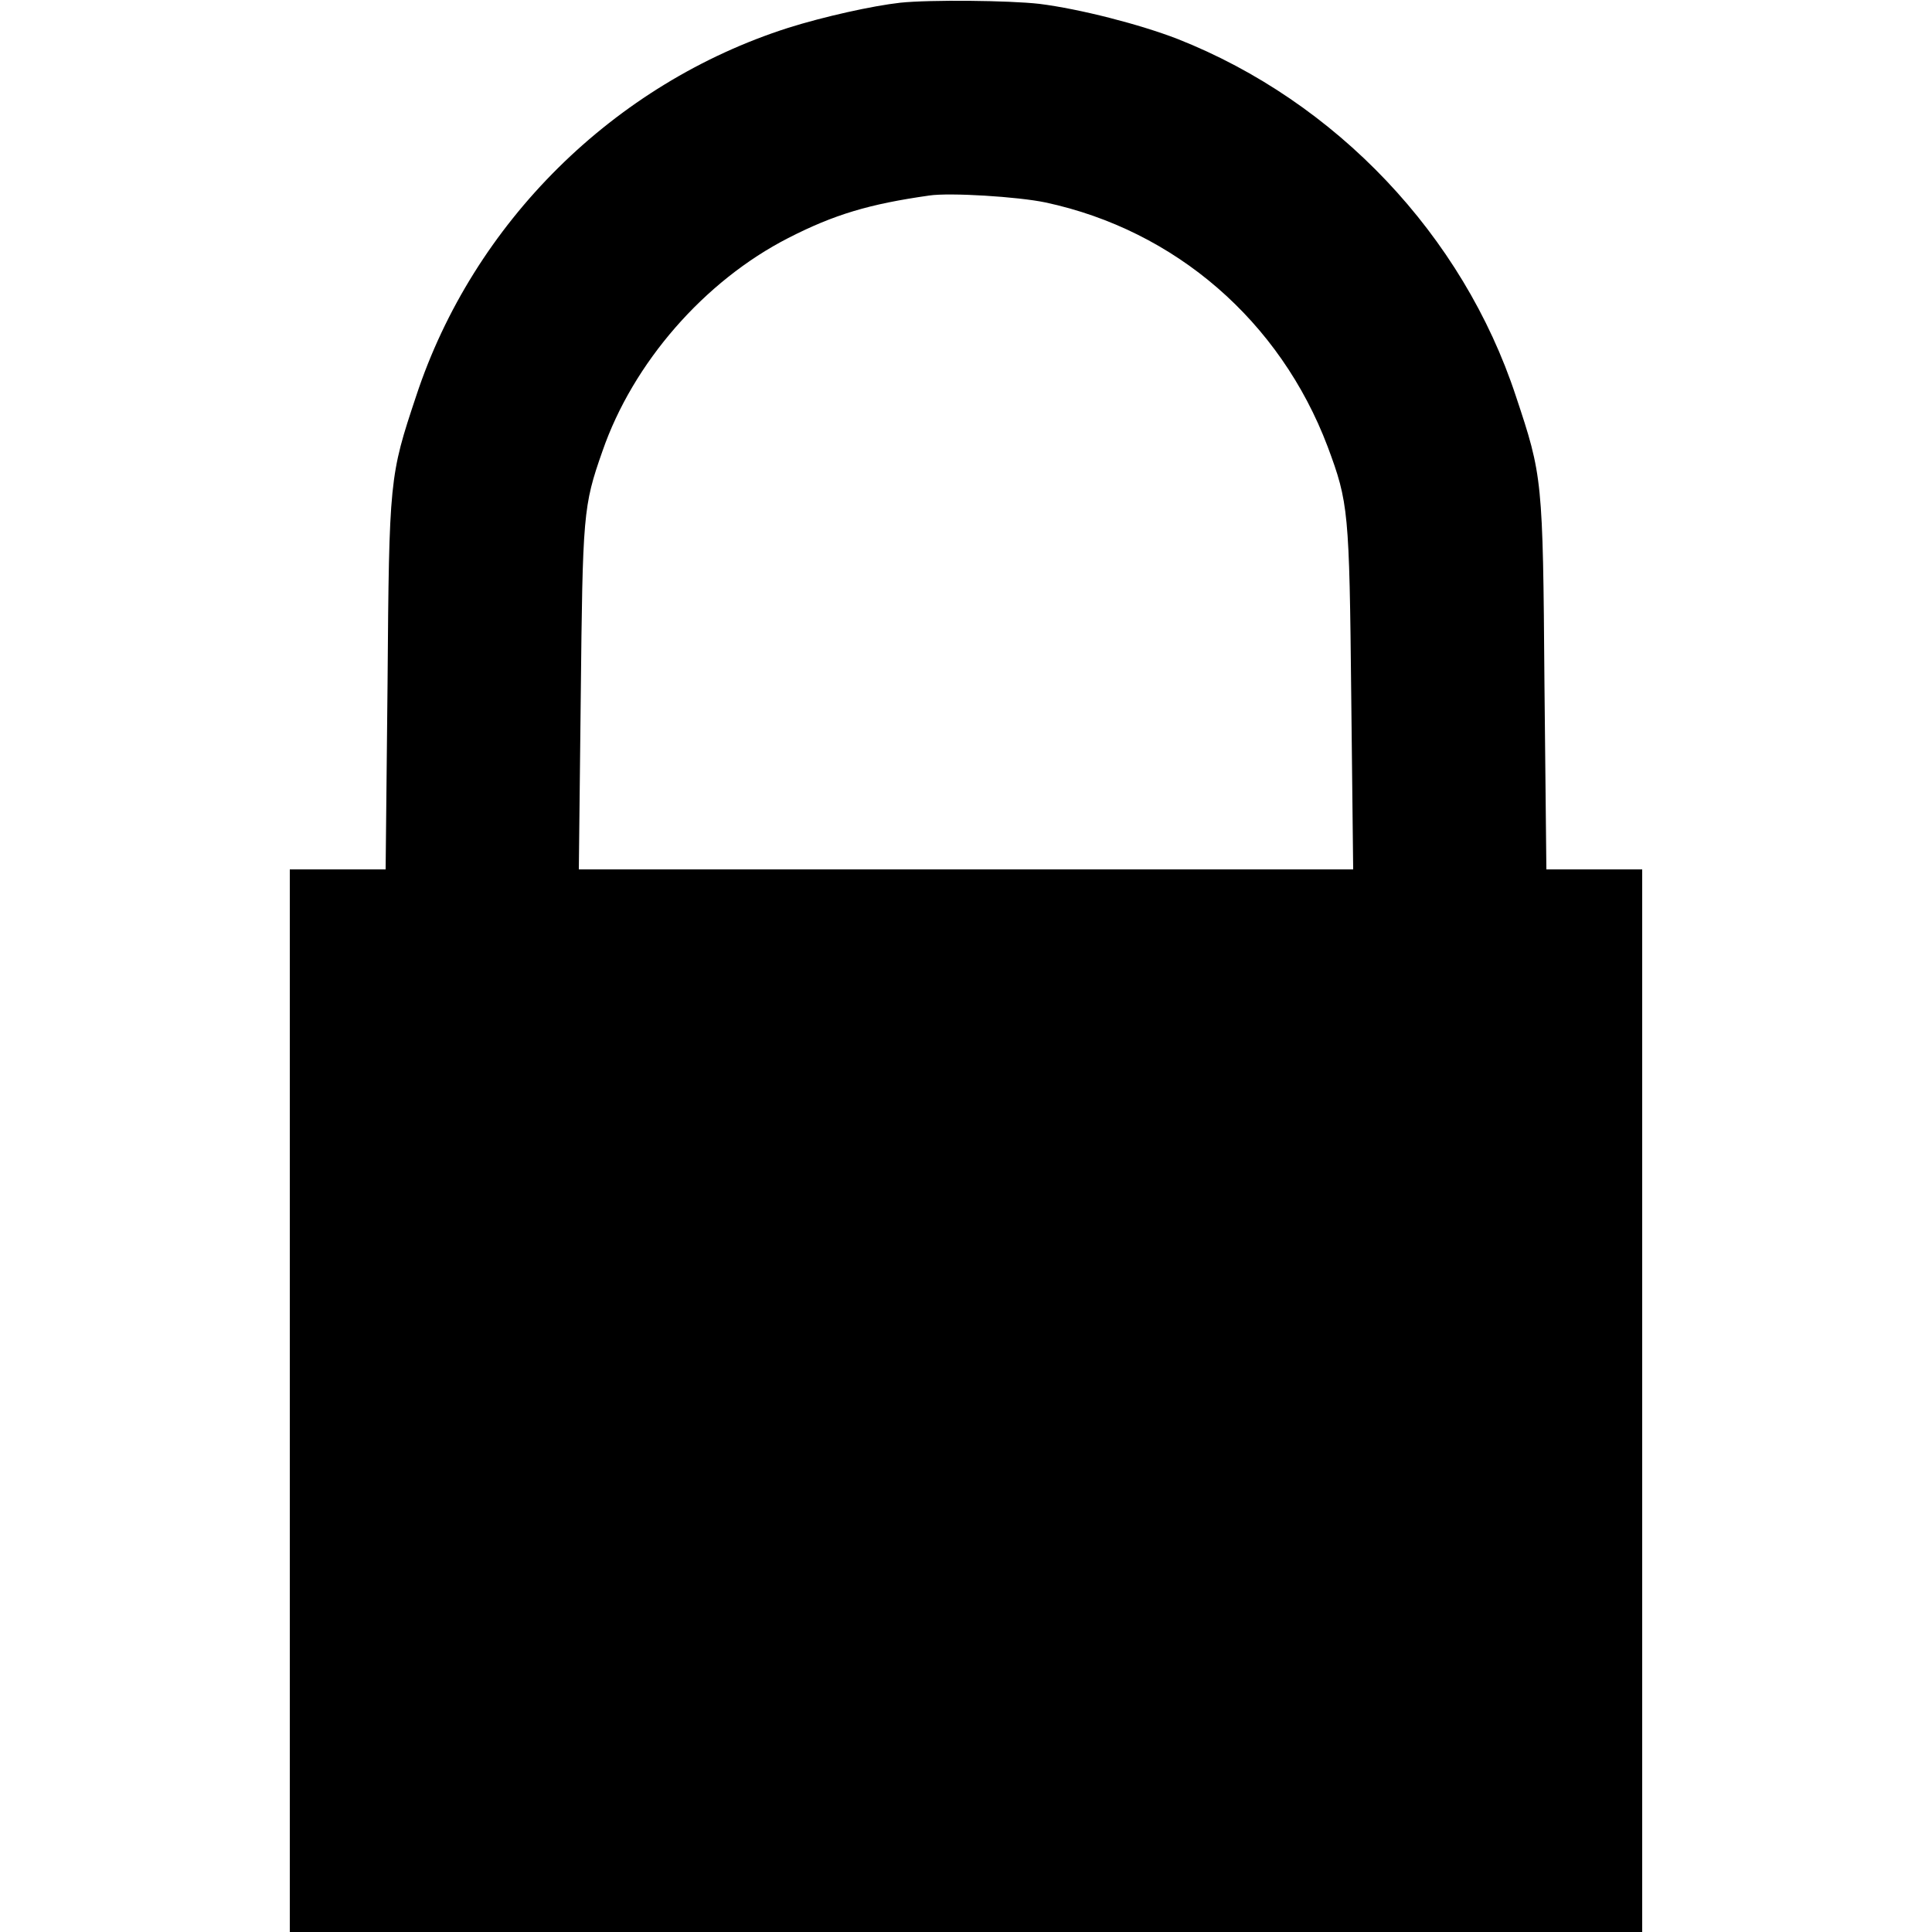<?xml version="1.0" standalone="no"?>
<!DOCTYPE svg PUBLIC "-//W3C//DTD SVG 20010904//EN"
 "http://www.w3.org/TR/2001/REC-SVG-20010904/DTD/svg10.dtd">
<svg version="1.0" xmlns="http://www.w3.org/2000/svg"
 width="500pt" height="500pt" viewBox="0 0 500 500"
 preserveAspectRatio="xMidYMid meet">
<g transform="translate(0,500) scale(0.1,-0.1)"
fill="#000000" stroke="none">
<path d="M2330 4993 c-72 -8 -198 -36 -290 -65 -451 -144 -815 -504 -963 -953
-69 -207 -70 -214 -74 -742 l-5 -483 -124 0 -124 0 0 -1375 0 -1375 1750 0
1750 0 0 1375 0 1375 -124 0 -124 0 -5 483 c-4 528 -5 535 -74 742 -137 416
-465 762 -875 924 -98 38 -254 78 -358 91 -79 9 -283 11 -360 3z m376 -517
c336 -72 607 -307 730 -632 54 -145 56 -166 61 -646 l5 -448 -1002 0 -1002 0
5 448 c5 471 6 492 56 634 79 229 264 441 481 552 119 61 210 88 365 110 53 8
230 -3 301 -18z"/>
</g>
</svg>
